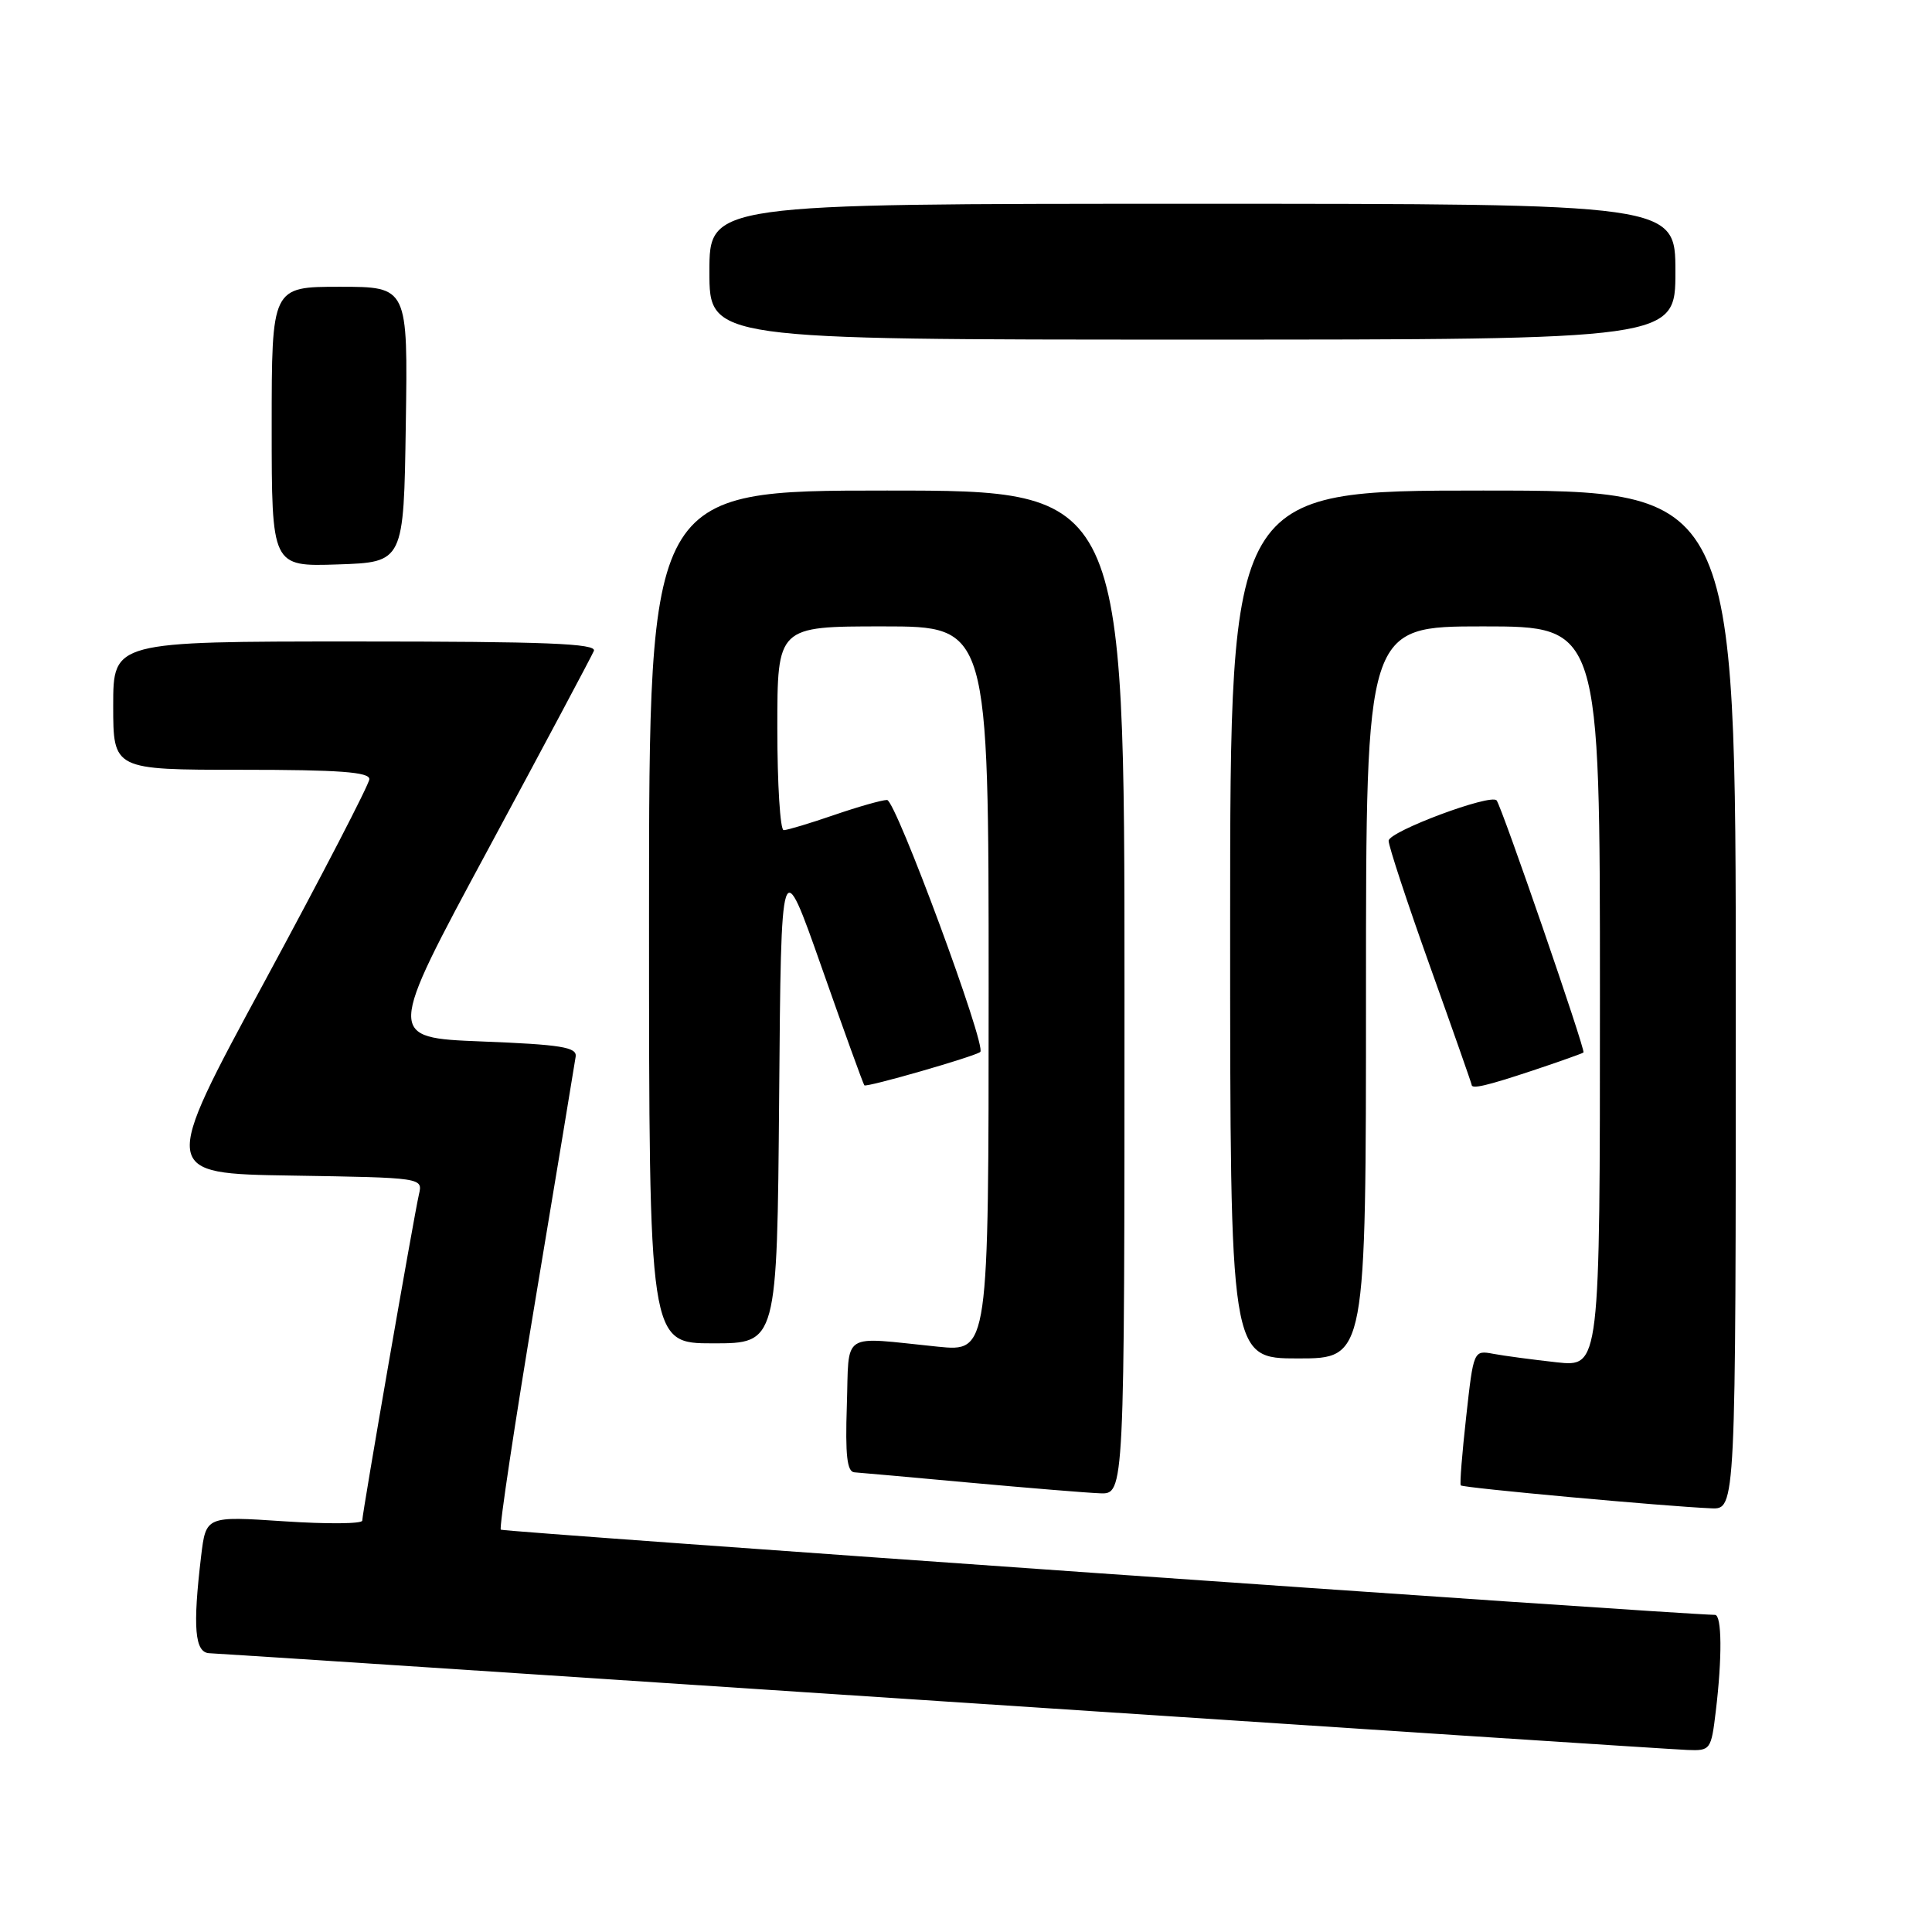 <?xml version="1.0" encoding="UTF-8" standalone="no"?>
<!DOCTYPE svg PUBLIC "-//W3C//DTD SVG 1.1//EN" "http://www.w3.org/Graphics/SVG/1.1/DTD/svg11.dtd" >
<svg xmlns="http://www.w3.org/2000/svg" xmlns:xlink="http://www.w3.org/1999/xlink" version="1.1" viewBox="0 0 256 256">
 <g >
 <path fill="currentColor"
d=" M 227.35 226.75 C 228.21 219.64 228.16 214.00 227.25 213.98 C 221.17 213.84 66.66 202.99 66.36 202.69 C 66.12 202.46 68.21 188.60 71.00 171.88 C 73.79 155.17 76.16 140.82 76.28 140.00 C 76.46 138.76 74.34 138.41 63.86 138.00 C 51.22 137.50 51.22 137.50 64.70 112.50 C 72.11 98.75 78.40 86.94 78.69 86.25 C 79.10 85.27 72.40 85.00 47.11 85.00 C 15.00 85.00 15.00 85.00 15.00 93.50 C 15.00 102.00 15.00 102.00 32.00 102.00 C 44.96 102.00 48.99 102.30 48.94 103.25 C 48.91 103.94 42.68 115.97 35.09 130.00 C 21.29 155.50 21.29 155.50 38.66 155.77 C 56.03 156.05 56.03 156.05 55.51 158.27 C 54.82 161.29 48.00 200.51 48.00 201.49 C 48.00 201.92 43.34 201.96 37.65 201.58 C 27.29 200.89 27.29 200.89 26.65 206.19 C 25.52 215.67 25.80 218.99 27.75 219.06 C 28.71 219.09 72.47 221.96 125.00 225.44 C 177.53 228.92 221.90 231.82 223.61 231.88 C 226.64 232.00 226.74 231.86 227.35 226.75 Z  M 230.00 132.50 C 230.00 65.00 230.00 65.00 196.50 65.00 C 163.00 65.00 163.00 65.00 163.00 122.50 C 163.00 180.00 163.00 180.00 172.00 180.00 C 181.00 180.00 181.00 180.00 181.00 131.50 C 181.00 83.00 181.00 83.00 196.50 83.00 C 212.00 83.00 212.00 83.00 212.00 132.07 C 212.00 181.14 212.00 181.14 206.25 180.51 C 203.09 180.16 199.32 179.66 197.88 179.39 C 195.26 178.90 195.25 178.93 194.28 187.70 C 193.74 192.54 193.41 196.64 193.56 196.82 C 193.81 197.15 220.71 199.61 226.75 199.86 C 230.00 200.00 230.00 200.00 230.00 132.50 Z  M 149.00 131.50 C 149.00 65.00 149.00 65.00 117.50 65.00 C 86.00 65.00 86.00 65.00 86.00 121.50 C 86.00 178.00 86.00 178.00 94.49 178.00 C 102.97 178.00 102.97 178.00 103.24 145.45 C 103.50 112.91 103.50 112.91 108.88 128.20 C 111.84 136.62 114.38 143.64 114.53 143.81 C 114.79 144.13 129.19 139.98 129.89 139.39 C 130.76 138.65 118.69 106.00 117.54 106.00 C 116.87 106.00 113.70 106.90 110.50 108.00 C 107.30 109.10 104.31 110.00 103.84 110.00 C 103.38 110.00 103.00 103.92 103.00 96.50 C 103.00 83.00 103.00 83.00 117.00 83.00 C 131.00 83.00 131.00 83.00 131.00 131.06 C 131.00 179.12 131.00 179.12 124.25 178.44 C 111.22 177.12 112.54 176.26 112.21 186.25 C 111.99 192.84 112.24 195.02 113.21 195.09 C 113.92 195.14 120.80 195.75 128.50 196.46 C 136.20 197.16 143.96 197.80 145.75 197.87 C 149.00 198.00 149.00 198.00 149.00 131.50 Z  M 203.06 141.86 C 206.60 140.68 209.64 139.60 209.82 139.46 C 210.13 139.20 199.00 106.91 198.31 106.06 C 197.55 105.12 184.00 110.18 184.00 111.41 C 184.00 112.12 186.47 119.62 189.50 128.09 C 192.53 136.56 195.00 143.60 195.00 143.74 C 195.00 144.34 196.98 143.88 203.06 141.86 Z  M 53.77 56.25 C 54.05 38.00 54.05 38.00 45.02 38.00 C 36.00 38.00 36.00 38.00 36.00 56.54 C 36.00 75.08 36.00 75.08 44.75 74.79 C 53.50 74.50 53.50 74.50 53.77 56.25 Z  M 222.00 36.00 C 222.00 27.00 222.00 27.00 158.00 27.00 C 94.00 27.00 94.00 27.00 94.00 36.00 C 94.00 45.00 94.00 45.00 158.00 45.00 C 222.00 45.00 222.00 45.00 222.00 36.00 Z "/>
</g>
</svg>